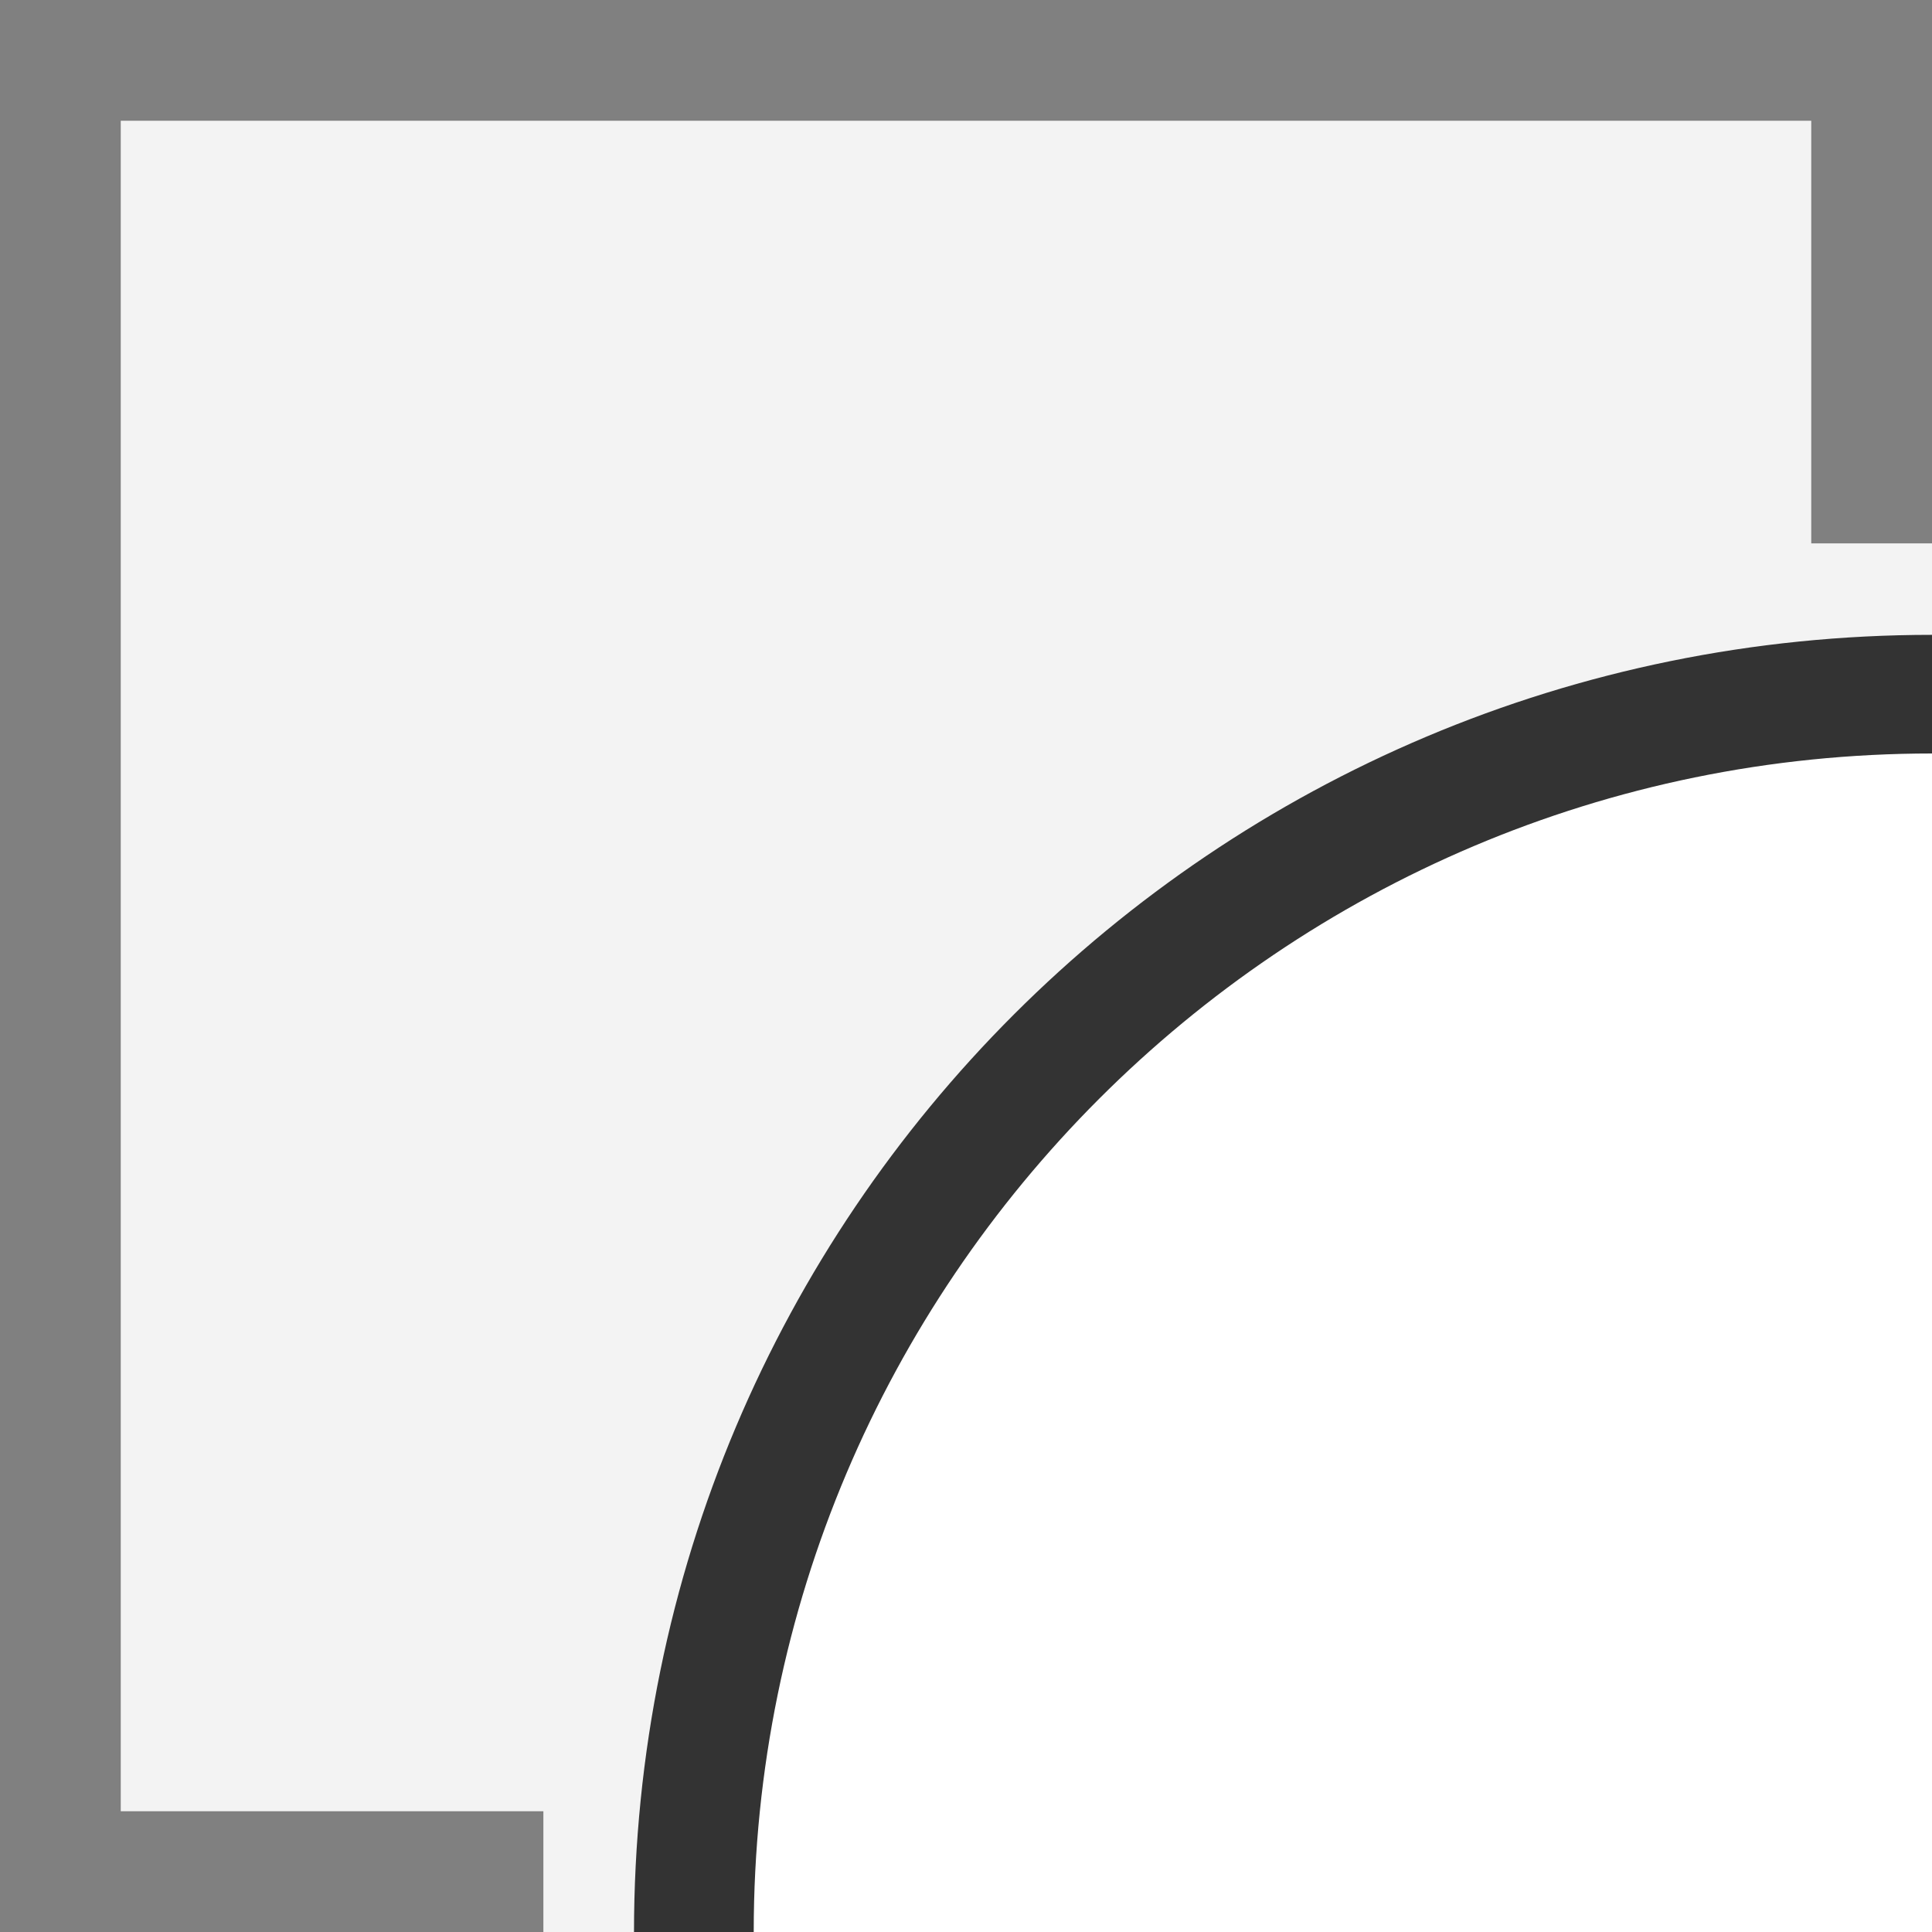 <?xml version="1.0" encoding="UTF-8" standalone="no"?>
<svg width="32px" height="32px" viewBox="0 0 32 32" version="1.1" xmlns="http://www.w3.org/2000/svg" xmlns:xlink="http://www.w3.org/1999/xlink">
    <!-- Generator: Sketch 50.2 (55047) - http://www.bohemiancoding.com/sketch -->
    <title>MiterRound</title>
    <desc>Created with Sketch.</desc>
    <defs></defs>
    <g stroke="none" stroke-width="1" fill="none" fill-rule="evenodd">
        <path d="M32,10.98 L32,0 L0,0 L0,32 L11.001,32 C11.001,31.993 11,31.987 11,31.98 C11,20.383 20.402,10.98 32,10.98 Z" fill="#F3F3F3" fill-rule="nonzero"></path>
        <path d="M32,10.515 L32.5,10.515 L32.5,12.48 L32,12.48 C21.231,12.48 12.484,21.229 12.484,32 L12.484,32.5 L10.501,32.5 L10.501,32.014 C10.5,20.112 20.119,10.515 32,10.515 Z" fill="#333333" fill-rule="nonzero"></path>
        <polygon fill="#808080" fill-rule="nonzero" points="30 2 2 2 2 30 9 30 9 32 0 32 0 0 32 0 32 9 30 9"></polygon>
    </g>
</svg>